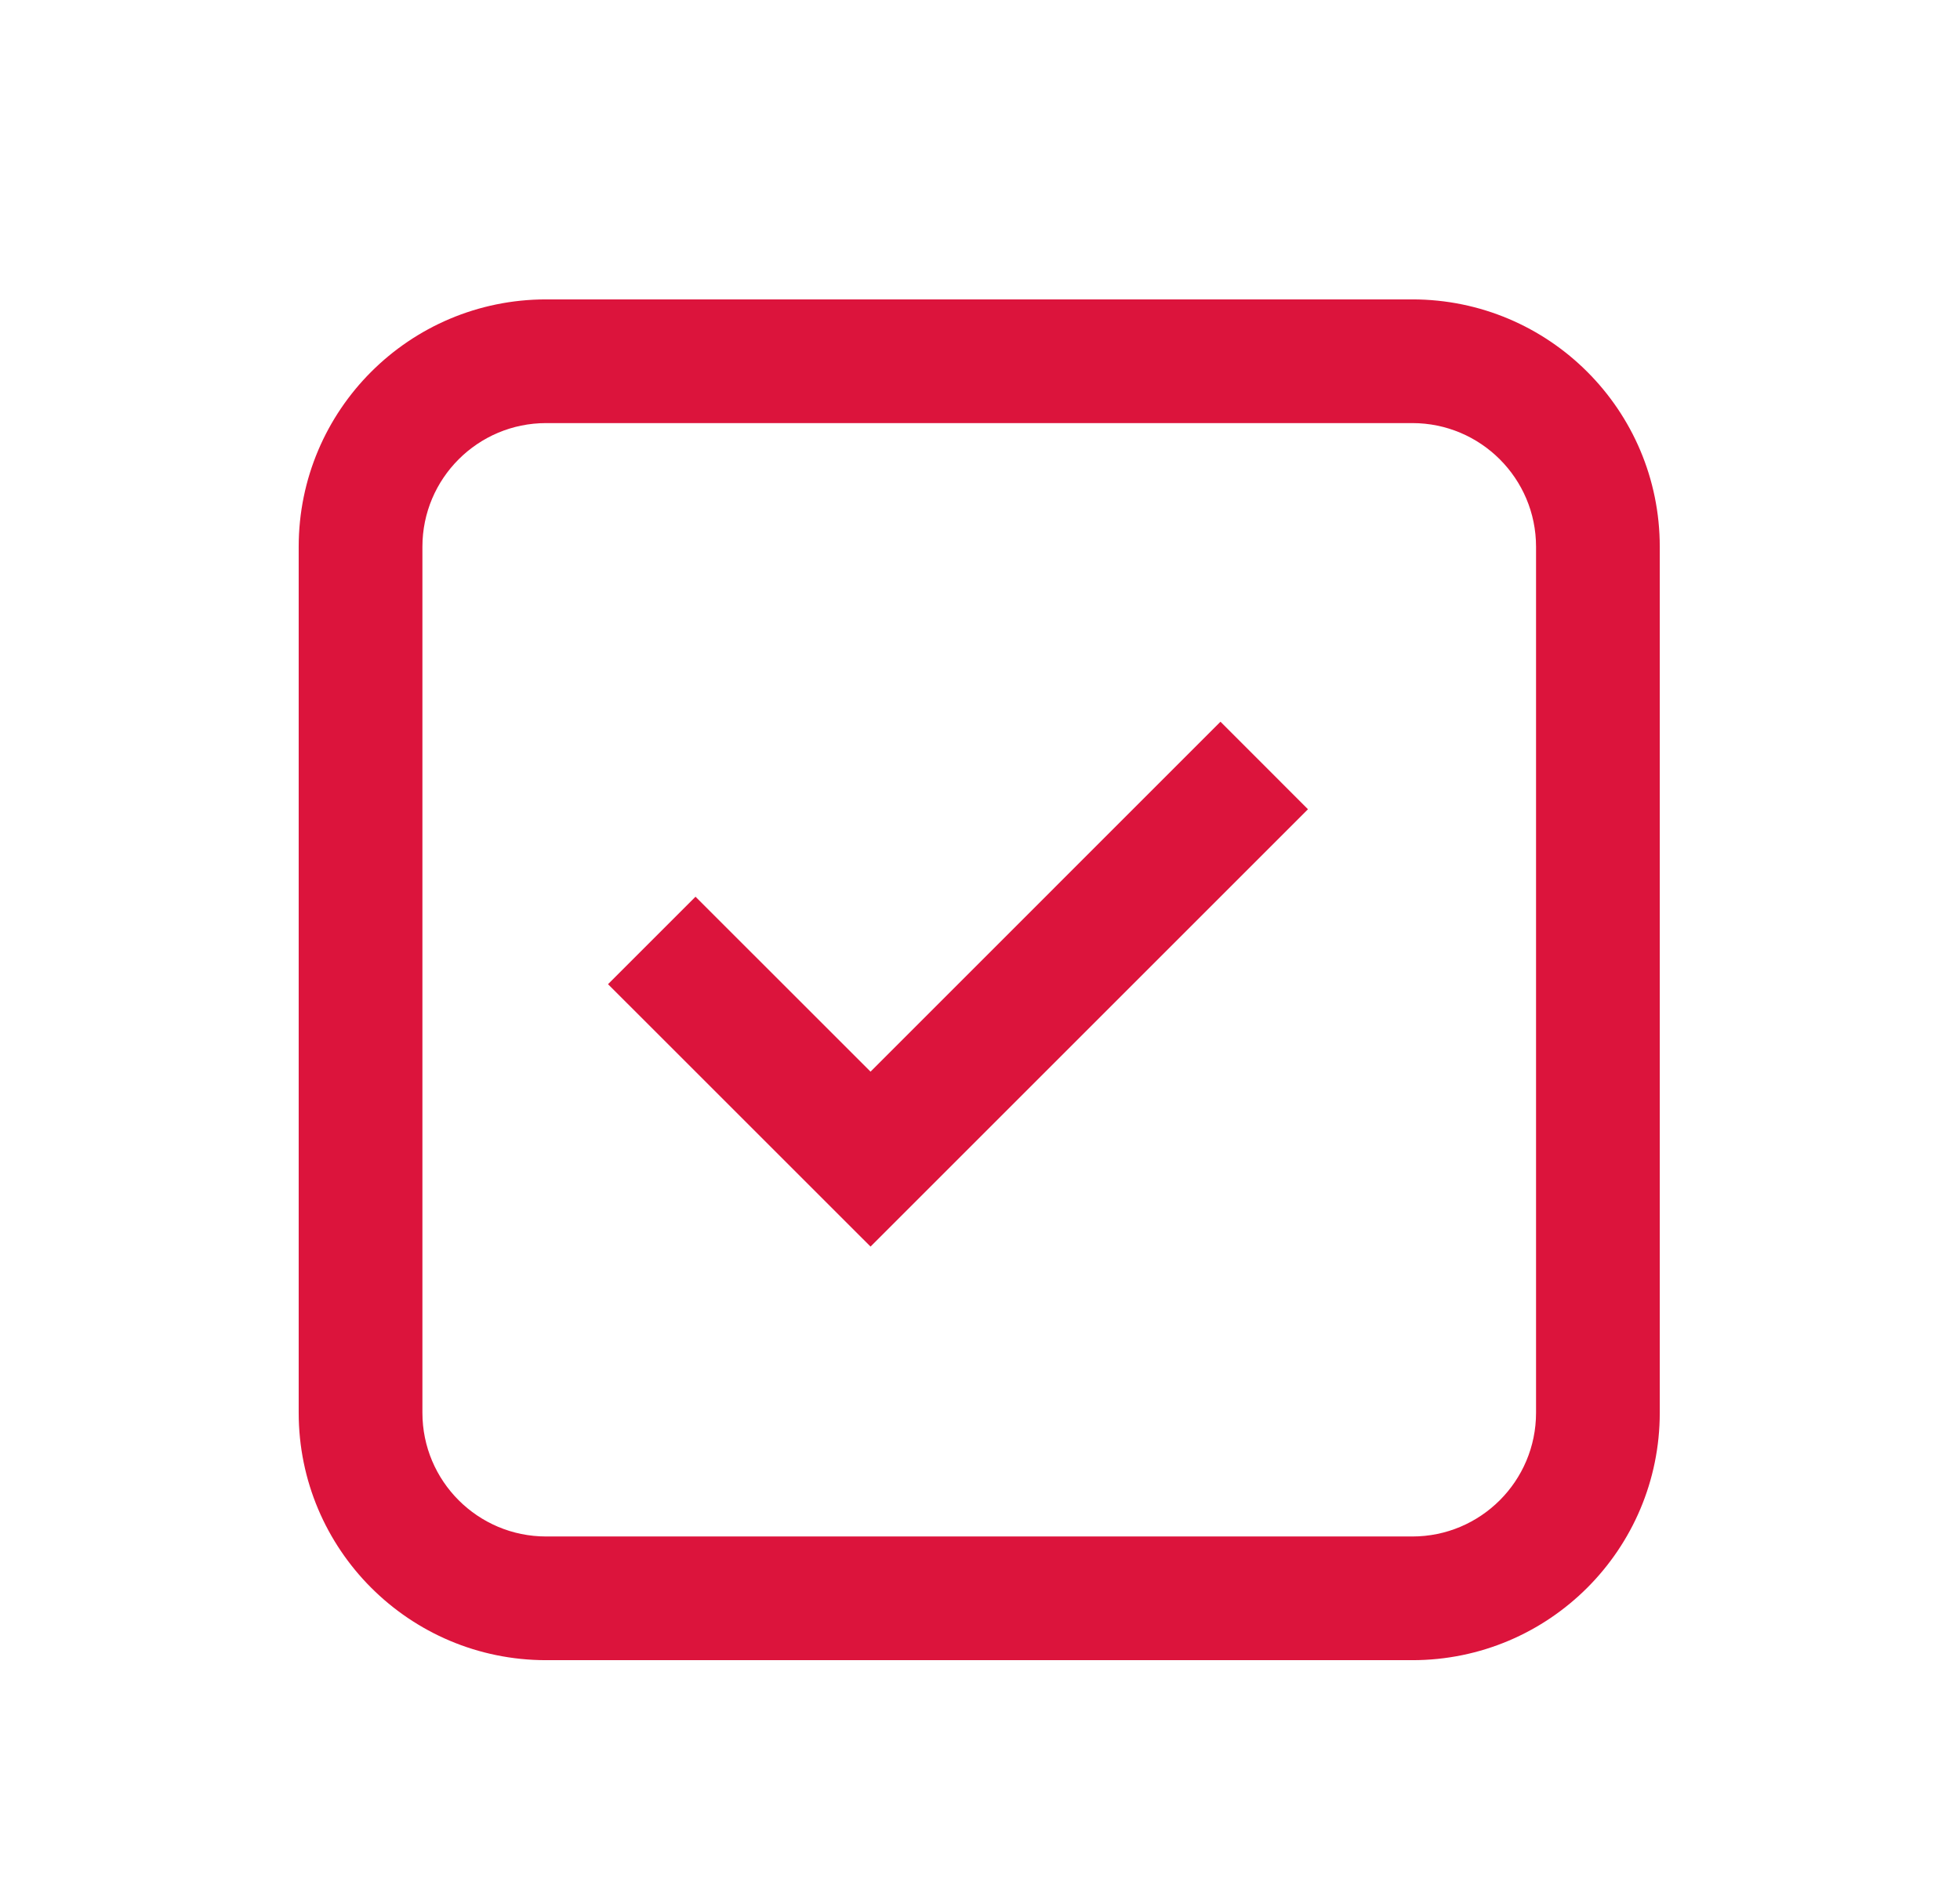 <svg width="33" height="32" viewBox="0 0 33 32" fill="none" xmlns="http://www.w3.org/2000/svg">
<path d="M14.657 20.993L10.237 16.574L11.71 15.101L14.657 18.047L20.549 12.154L22.022 13.628L14.657 20.993Z" fill="#DC143C"/>
<path fill-rule="evenodd" clip-rule="evenodd" d="M5.029 9.208C5.029 6.907 6.894 5.042 9.195 5.042H23.779C26.08 5.042 27.945 6.907 27.945 9.208V23.791C27.945 26.093 26.08 27.958 23.779 27.958H9.195C6.894 27.958 5.029 26.093 5.029 23.791V9.208ZM9.195 7.125H23.779C24.929 7.125 25.862 8.058 25.862 9.208V23.791C25.862 24.942 24.929 25.875 23.779 25.875H9.195C8.045 25.875 7.112 24.942 7.112 23.791V9.208C7.112 8.058 8.045 7.125 9.195 7.125Z" fill="#DC143C"/>
</svg>
